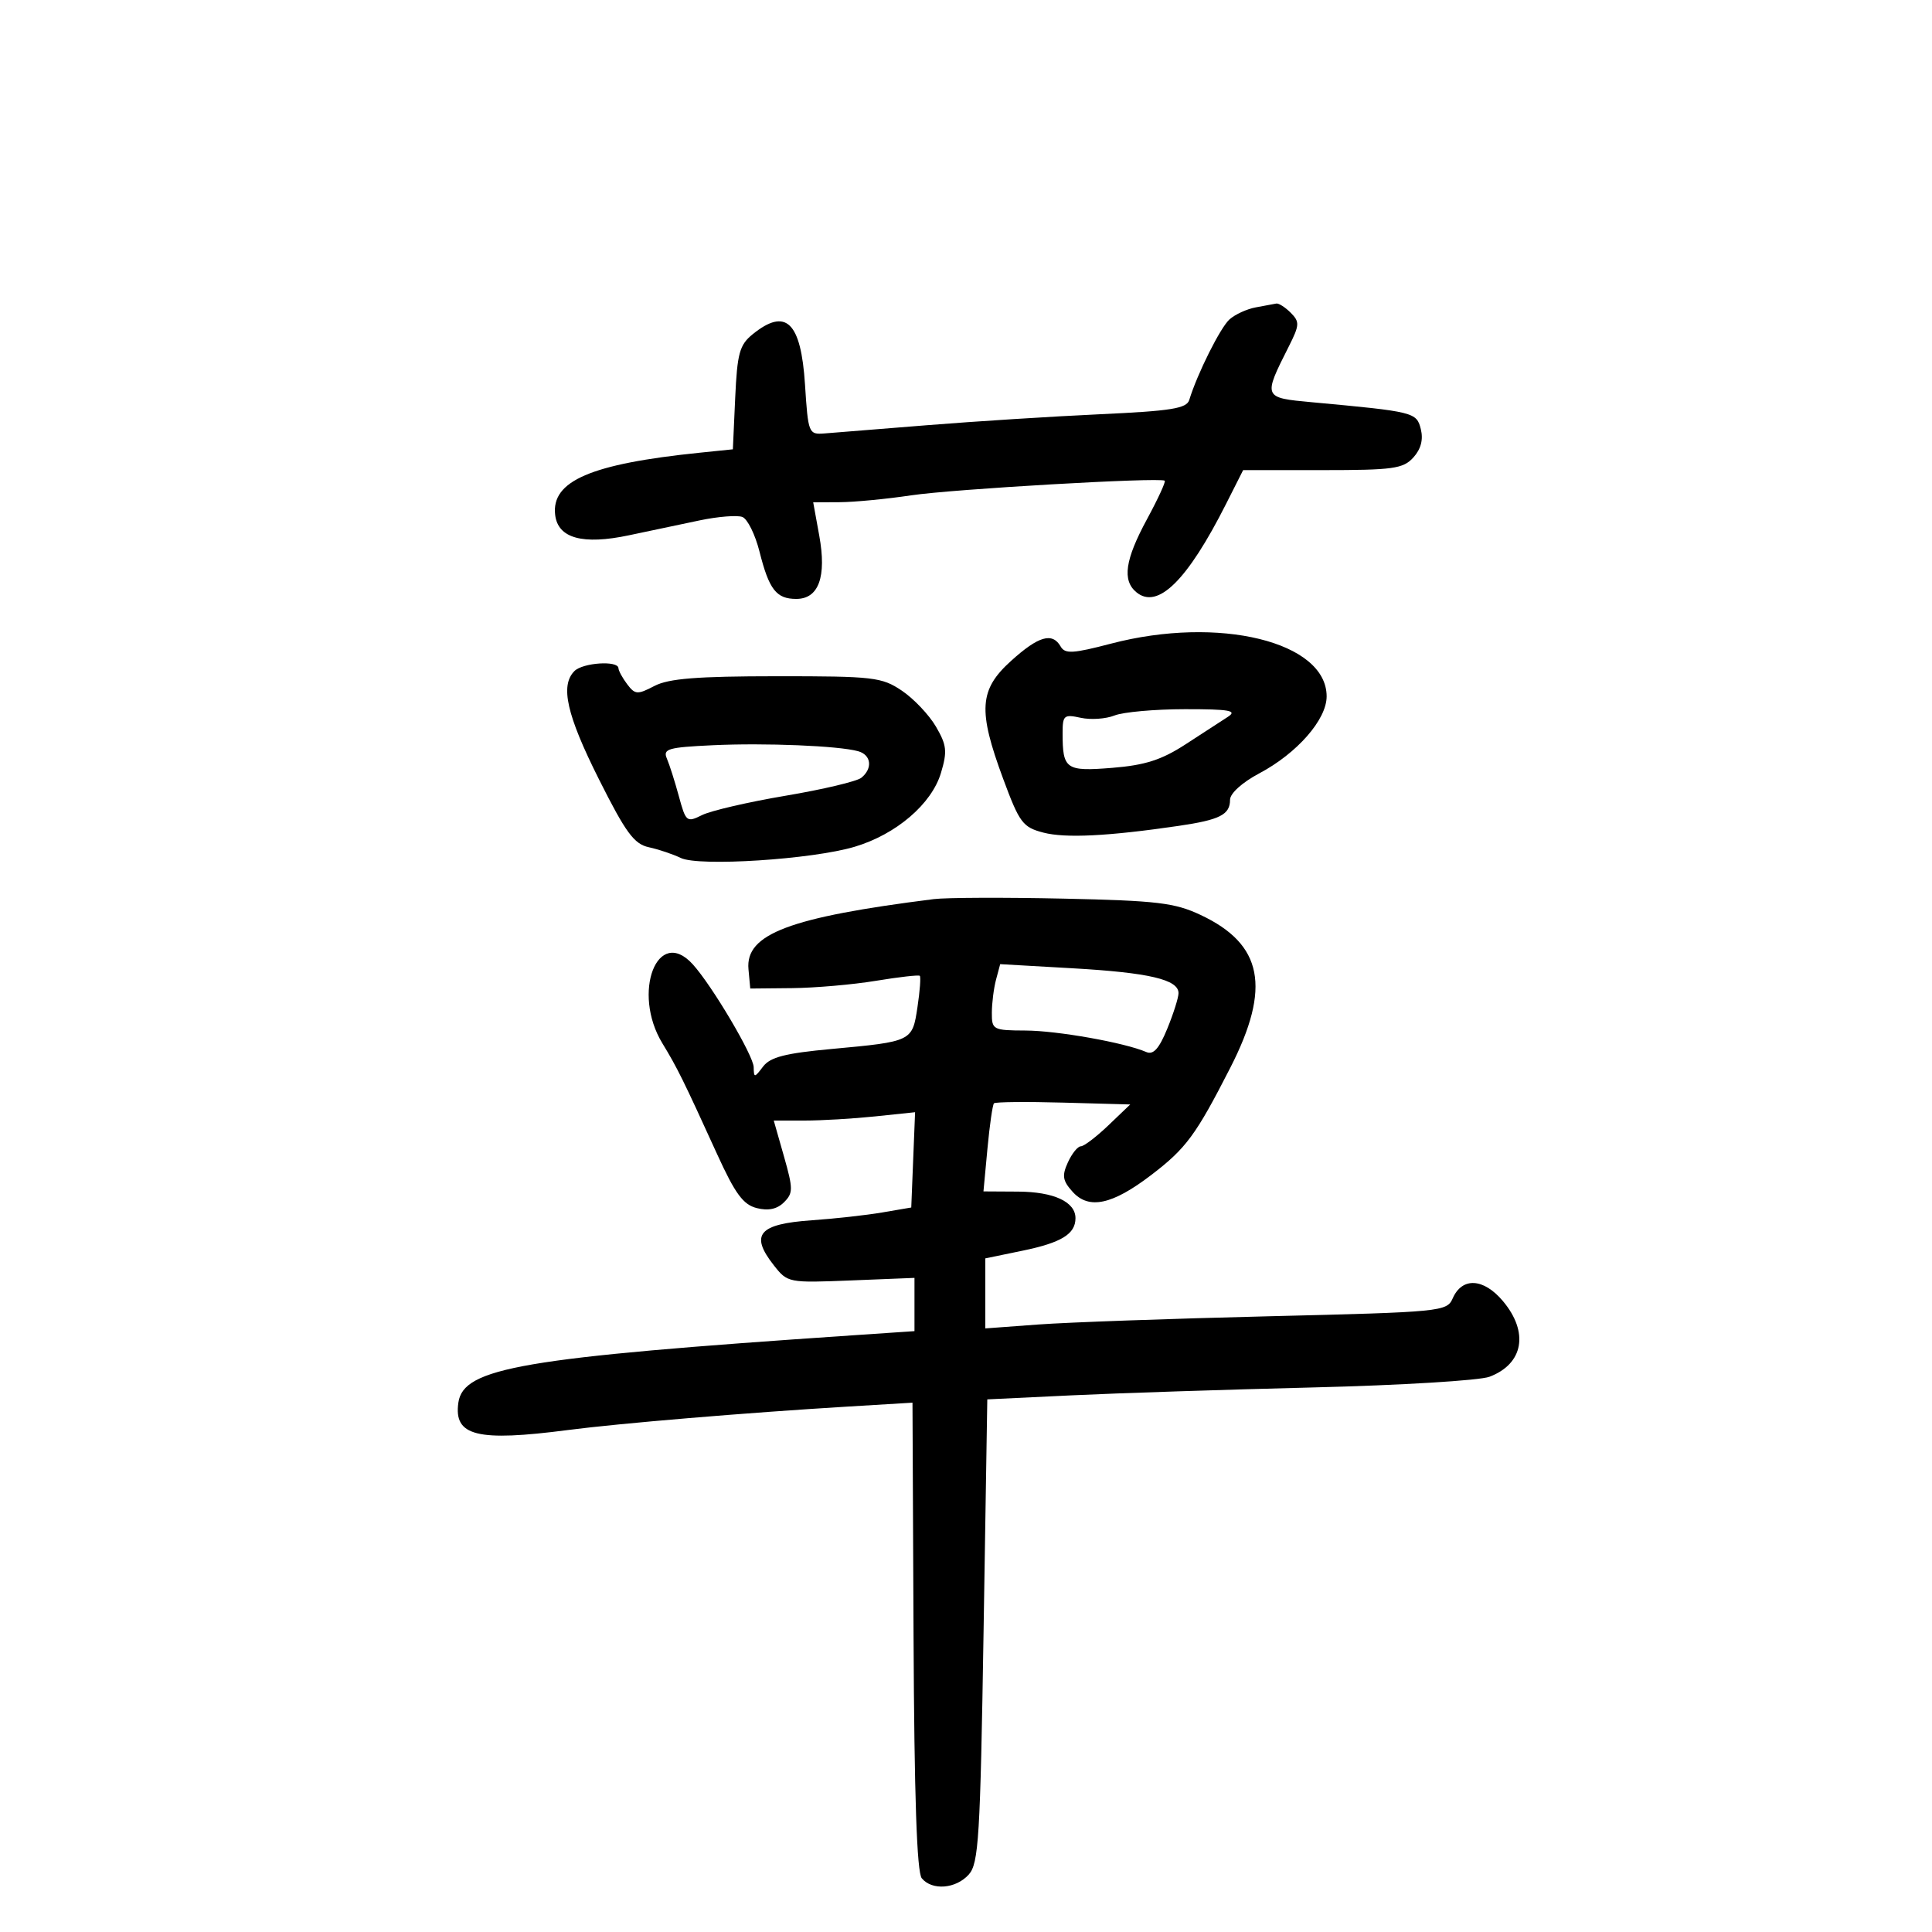 <svg xmlns="http://www.w3.org/2000/svg" width="300" height="300" viewBox="0 0 300 300" version="1.1">
	<path d="M 195 47.727 C 193.625 47.978, 191.789 48.817, 190.921 49.592 C 189.495 50.864, 185.914 58.027, 184.666 62.105 C 184.259 63.431, 181.860 63.816, 170.837 64.321 C 163.502 64.658, 151.425 65.423, 144 66.022 C 136.575 66.621, 129.375 67.199, 128 67.306 C 125.569 67.495, 125.486 67.285, 125 59.711 C 124.375 49.969, 122.036 47.721, 116.873 51.902 C 114.833 53.554, 114.476 54.855, 114.161 61.787 L 113.799 69.769 108.649 70.297 C 91.756 72.029, 85.586 74.682, 86.205 79.949 C 86.632 83.587, 90.477 84.646, 97.694 83.113 C 100.887 82.435, 105.824 81.394, 108.665 80.801 C 111.506 80.207, 114.481 79.971, 115.275 80.275 C 116.070 80.580, 117.266 83, 117.934 85.652 C 119.420 91.555, 120.543 93, 123.644 93 C 127.128 93, 128.376 89.569, 127.215 83.181 L 126.273 78 130.387 77.980 C 132.649 77.969, 137.650 77.490, 141.500 76.914 C 147.968 75.947, 180.046 74.094, 180.857 74.641 C 181.054 74.773, 179.816 77.463, 178.107 80.618 C 174.698 86.912, 174.231 90.117, 176.452 91.960 C 179.754 94.700, 184.368 90.159, 190.382 78.250 L 193.034 73 205.362 73 C 216.336 73, 217.885 72.785, 219.464 71.040 C 220.641 69.740, 221.031 68.258, 220.623 66.635 C 219.965 64.012, 219.612 63.925, 203.709 62.458 C 196.115 61.758, 196.112 61.752, 200.118 53.811 C 201.804 50.468, 201.832 49.975, 200.418 48.561 C 199.559 47.702, 198.552 47.061, 198.179 47.136 C 197.805 47.211, 196.375 47.477, 195 47.727 M 172.500 99.948 C 166.600 101.493, 165.374 101.563, 164.700 100.391 C 163.409 98.144, 161.268 98.763, 157.003 102.616 C 152.040 107.100, 151.826 110.286, 155.773 120.940 C 158.304 127.773, 158.813 128.454, 162.014 129.287 C 165.433 130.177, 172.050 129.848, 183 128.245 C 189.424 127.305, 191 126.506, 191 124.189 C 191 123.202, 192.888 121.495, 195.534 120.091 C 201.416 116.971, 206 111.736, 206 108.140 C 206 99.648, 189.269 95.557, 172.500 99.948 M 89.200 104.200 C 86.956 106.444, 87.991 111.018, 92.999 120.999 C 97.166 129.302, 98.457 131.061, 100.749 131.559 C 102.262 131.887, 104.493 132.636, 105.707 133.224 C 108.521 134.586, 126.120 133.453, 132.714 131.485 C 139.156 129.563, 144.665 124.849, 146.111 120.022 C 147.116 116.670, 147.011 115.704, 145.332 112.828 C 144.265 111.001, 141.887 108.493, 140.048 107.253 C 136.922 105.147, 135.657 105, 120.602 105.006 C 108.227 105.011, 103.833 105.360, 101.617 106.516 C 98.988 107.887, 98.617 107.864, 97.399 106.260 C 96.665 105.292, 96.049 104.162, 96.032 103.750 C 95.980 102.533, 90.506 102.894, 89.200 104.200 M 173.061 111.101 C 171.719 111.637, 169.356 111.798, 167.811 111.458 C 165.218 110.889, 165 111.073, 165 113.839 C 165 119.463, 165.496 119.810, 172.698 119.232 C 177.791 118.823, 180.353 118.004, 184.055 115.602 C 186.684 113.896, 189.660 111.964, 190.668 111.309 C 192.162 110.337, 190.934 110.118, 184 110.122 C 179.325 110.125, 174.402 110.565, 173.061 111.101 M 110.660 115.720 C 103.722 116.045, 102.904 116.284, 103.554 117.794 C 103.958 118.732, 104.796 121.367, 105.415 123.648 C 106.498 127.633, 106.639 127.747, 109.021 126.563 C 110.385 125.884, 116.225 124.532, 122 123.558 C 127.775 122.584, 133.063 121.330, 133.750 120.771 C 135.544 119.313, 135.290 117.215, 133.250 116.648 C 130.226 115.806, 118.816 115.337, 110.660 115.720 M 145 139.613 C 122.578 142.436, 115.718 145.031, 116.223 150.500 L 116.500 153.500 123 153.436 C 126.575 153.400, 132.425 152.890, 136 152.301 C 139.575 151.712, 142.646 151.362, 142.825 151.523 C 143.004 151.685, 142.842 153.868, 142.466 156.375 C 141.665 161.720, 141.646 161.729, 129.111 162.886 C 121.933 163.548, 119.602 164.147, 118.489 165.617 C 117.151 167.385, 117.062 167.391, 117.032 165.707 C 117 163.911, 110.564 153.041, 107.584 149.750 C 102.103 143.695, 98.067 154.139, 102.851 162 C 105.178 165.822, 106.098 167.687, 111.352 179.214 C 114.157 185.369, 115.403 187.063, 117.518 187.594 C 119.314 188.045, 120.676 187.752, 121.741 186.688 C 123.169 185.260, 123.168 184.611, 121.731 179.558 L 120.149 174 124.928 174 C 127.556 174, 132.494 173.709, 135.900 173.353 L 142.094 172.705 141.797 180.103 L 141.500 187.500 137 188.269 C 134.525 188.692, 129.612 189.238, 126.082 189.482 C 117.796 190.055, 116.403 191.700, 120.159 196.475 C 122.297 199.192, 122.416 199.216, 132.159 198.825 L 142 198.429 142 202.564 L 142 206.698 132.250 207.358 C 80.995 210.826, 71.945 212.375, 71.173 217.809 C 70.438 222.988, 74.062 223.891, 88.209 222.052 C 96.203 221.013, 115.817 219.370, 131.595 218.416 L 141.690 217.806 141.855 254.063 C 141.969 278.971, 142.369 290.740, 143.133 291.660 C 144.739 293.595, 148.413 293.306, 150.421 291.087 C 151.971 289.375, 152.213 285.407, 152.730 253.235 L 153.307 217.295 166.404 216.668 C 173.607 216.324, 190.525 215.771, 204 215.439 C 217.475 215.108, 229.755 214.362, 231.288 213.782 C 236.567 211.782, 237.438 206.862, 233.367 202.025 C 230.365 198.457, 227.036 198.280, 225.573 201.611 C 224.673 203.660, 223.851 203.740, 197.073 204.389 C 181.908 204.756, 165.787 205.330, 161.250 205.666 L 153 206.275 153 200.838 L 153 195.400 158.797 194.203 C 164.816 192.960, 167 191.617, 167 189.160 C 167 186.621, 163.646 185.064, 158.105 185.032 L 152.711 185 153.331 178.358 C 153.672 174.704, 154.129 171.538, 154.345 171.321 C 154.562 171.104, 159.411 171.056, 165.120 171.214 L 175.500 171.500 172.102 174.750 C 170.233 176.537, 168.310 178, 167.830 178 C 167.350 178, 166.445 179.123, 165.820 180.496 C 164.874 182.571, 165.001 183.343, 166.568 185.076 C 169.083 187.855, 172.709 187.077, 178.753 182.462 C 184.186 178.314, 185.693 176.269, 191.054 165.772 C 197.407 153.331, 196.095 146.615, 186.423 142.069 C 182.404 140.180, 179.685 139.856, 165.157 139.538 C 155.996 139.337, 146.925 139.371, 145 139.613 M 154.668 152.106 C 154.316 153.423, 154.021 155.738, 154.014 157.250 C 154 159.900, 154.191 160.001, 159.250 160.021 C 164.179 160.040, 174.655 161.905, 178 163.359 C 179.090 163.832, 179.979 162.843, 181.250 159.745 C 182.213 157.399, 183 154.910, 183 154.215 C 183 152.107, 178.432 151.034, 166.591 150.357 L 155.308 149.713 154.668 152.106" stroke="none" fill="black" fill-rule="evenodd"/>
</svg>